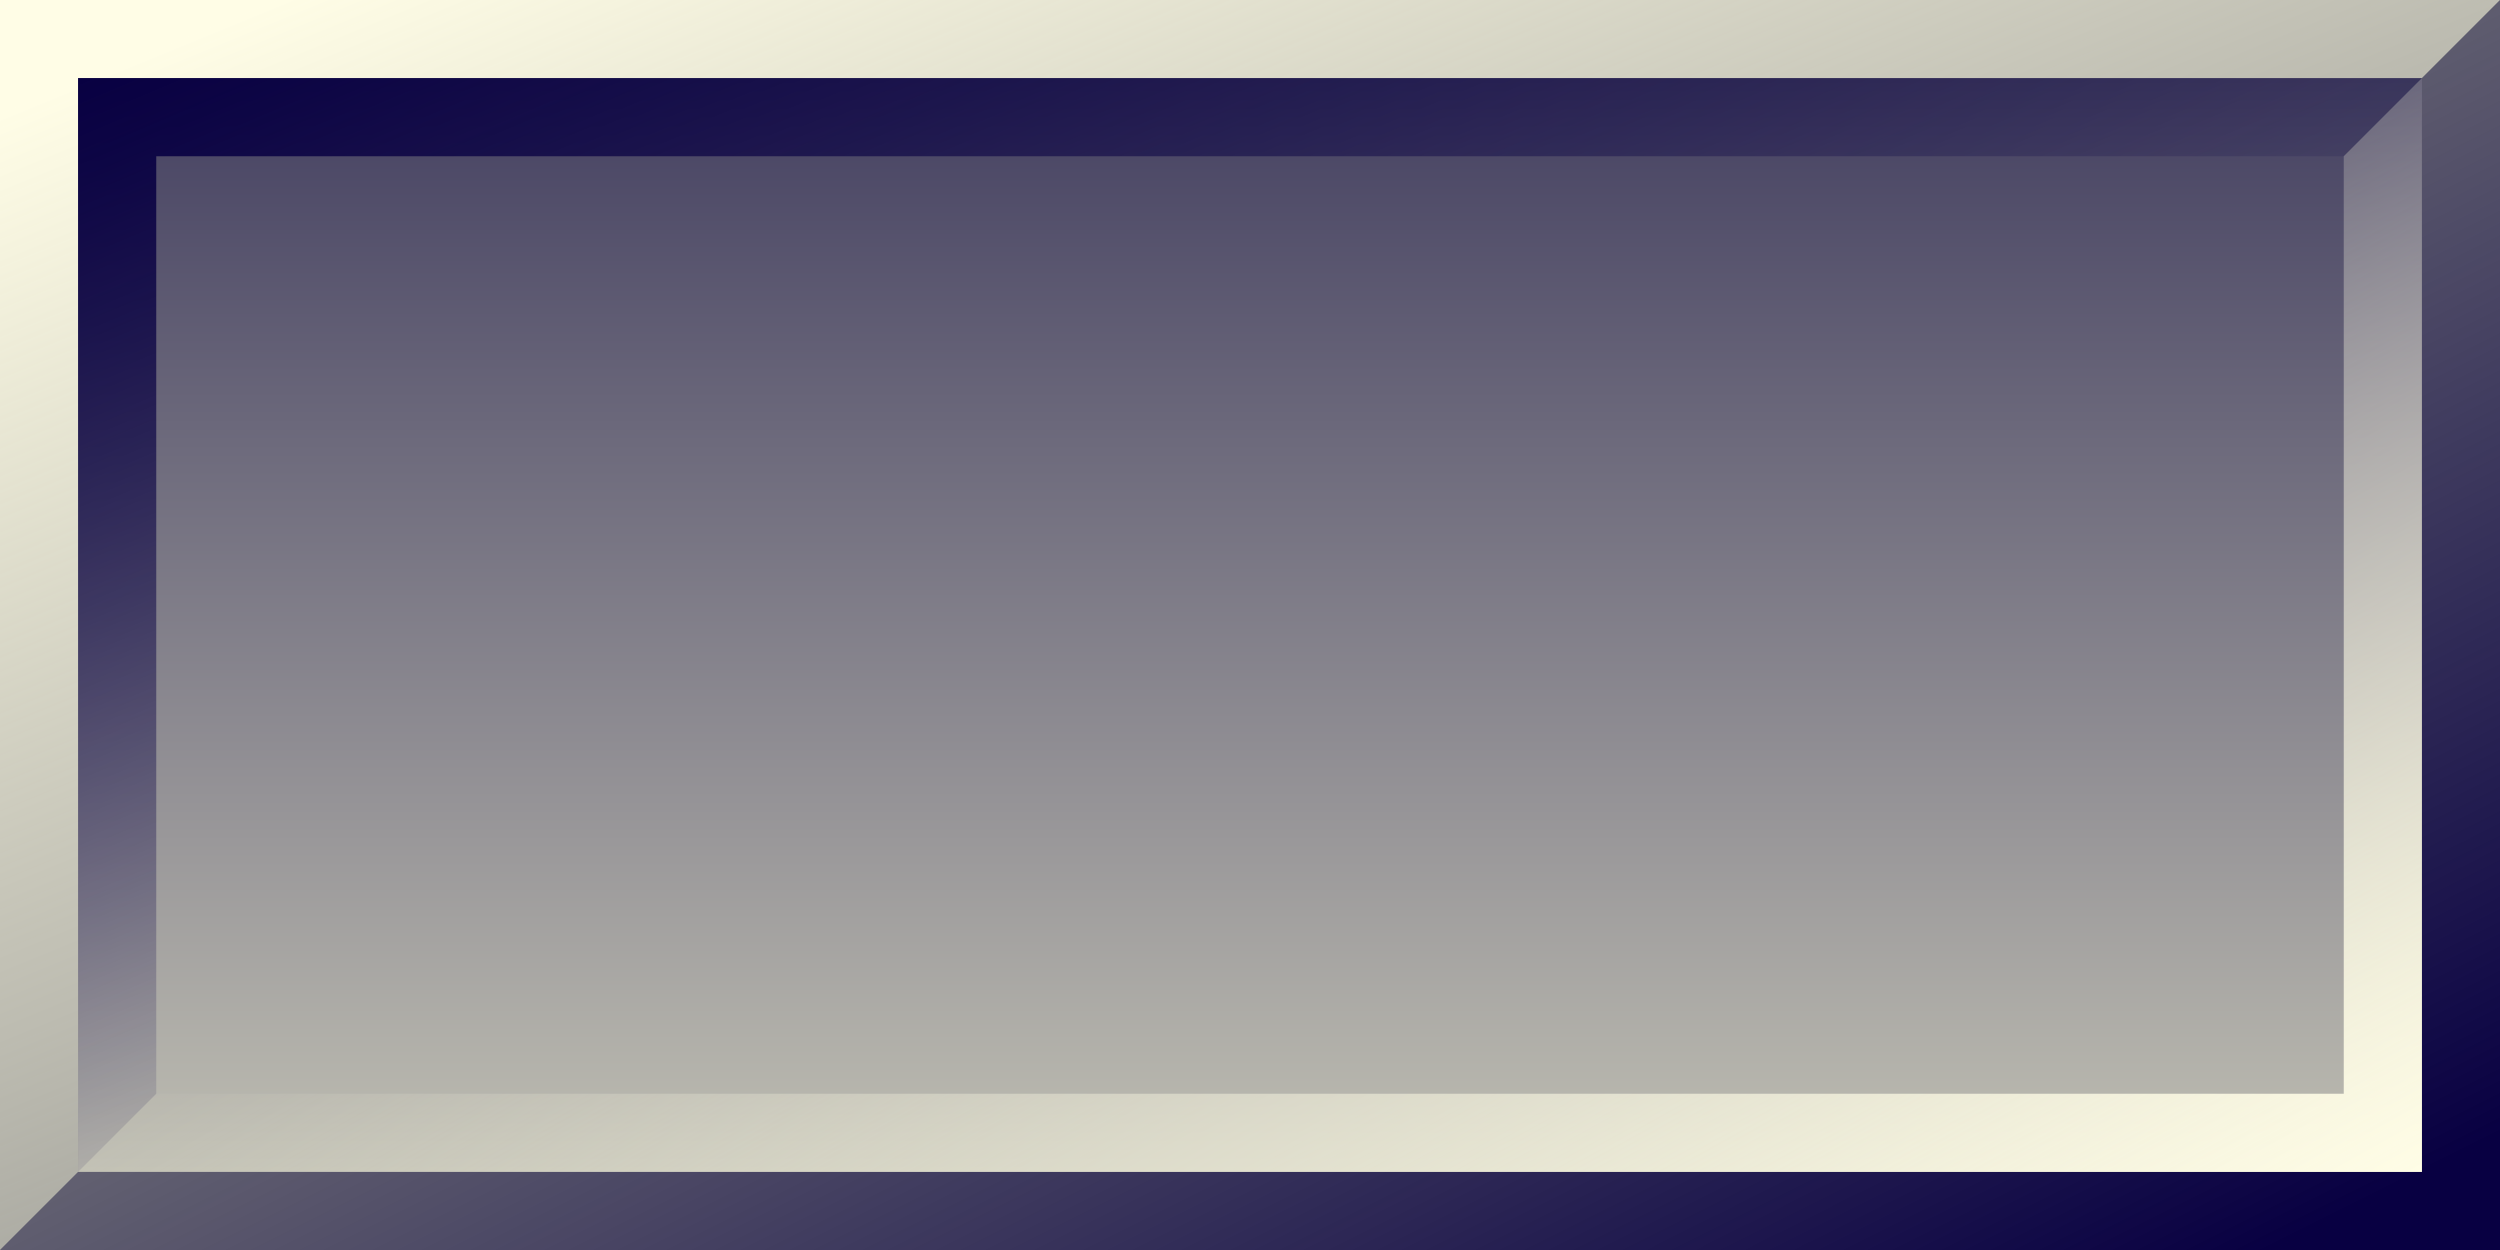 <?xml version="1.0" encoding="UTF-8" standalone="no"?>
<!-- Created with Inkscape (http://www.inkscape.org/) -->

<svg
   xmlns:dc="http://purl.org/dc/elements/1.1/"
   xmlns:cc="http://creativecommons.org/ns#"
   xmlns:rdf="http://www.w3.org/1999/02/22-rdf-syntax-ns#"
   xmlns:svg="http://www.w3.org/2000/svg"
   xmlns="http://www.w3.org/2000/svg"
   xmlns:xlink="http://www.w3.org/1999/xlink"
   xmlns:sodipodi="http://sodipodi.sourceforge.net/DTD/sodipodi-0.dtd"
   xmlns:inkscape="http://www.inkscape.org/namespaces/inkscape"
   width="32"
   height="16"
   id="svg4349"
   version="1.1"
   inkscape:version="0.48.4 r9939"
   sodipodi:docname="blockdecor.svg">
  <rect width="100%" height="100%" fill="#808080" stroke="none"/>
  <defs
     id="defs4351">
    <linearGradient
       inkscape:collect="always"
       id="linearGradient4971"
       x1="1"
       y1="1"
       x2="9"
       y2="20.5"
       gradientUnits="userSpaceOnUse">
      <stop
         style="stop-color:#fffde6;stop-opacity:1;"
         offset="0"
         id="stop4967" />
      <stop
         style="stop-color:#fffde6;stop-opacity:0;"
         offset="1"
         id="stop4969" />
    </linearGradient>
    <linearGradient
       inkscape:collect="always"
       id="linearGradient4979"
       x1="31"
       y1="15"
       x2="23"
       y2="-1"
       gradientUnits="userSpaceOnUse">
      <stop
         style="stop-color:#080042;stop-opacity:1;"
         offset="0"
         id="stop4975" />
      <stop
         style="stop-color:#080042;stop-opacity:0;"
         offset="1"
         id="stop4977" />
    </linearGradient>
    <linearGradient
       inkscape:collect="always"
       id="linearGradient3775"
       x1="17.5"
       y1="15"
       x2="17.5"
       y2="1"
       gradientUnits="userSpaceOnUse">
      <stop
         style="stop-color:#fffde6;stop-opacity:0.498;"
         offset="0"
         id="stop5293" />
      <stop
         style="stop-color:#080042;stop-opacity:0.498;"
         offset="1"
         id="stop5295" />
    </linearGradient>
    <linearGradient
       inkscape:collect="always"
       id="linearGradient4979-7"
       x1="31"
       y1="15"
       x2="23"
       y2="-1"
       gradientUnits="userSpaceOnUse">
      <stop
         style="stop-color:#080042;stop-opacity:1;"
         offset="0"
         id="stop4975-7" />
      <stop
         style="stop-color:#080042;stop-opacity:0;"
         offset="1"
         id="stop4977-79" />
    </linearGradient>
    <linearGradient
       inkscape:collect="always"
       xlink:href="#linearGradient4979-7"
       id="linearGradient3855"
       gradientUnits="userSpaceOnUse"
       x1="1"
       y1="1"
       x2="6.5"
       y2="14" />
    <linearGradient
       inkscape:collect="always"
       id="linearGradient4971-3"
       x1="1"
       y1="1"
       x2="9"
       y2="20.5"
       gradientUnits="userSpaceOnUse">
      <stop
         style="stop-color:#fffde6;stop-opacity:1;"
         offset="0"
         id="stop4967-2" />
      <stop
         style="stop-color:#fffde6;stop-opacity:0;"
         offset="1"
         id="stop4969-8" />
    </linearGradient>
    <linearGradient
       inkscape:collect="always"
       xlink:href="#linearGradient4971-3"
       id="linearGradient3905"
       gradientUnits="userSpaceOnUse"
       x1="31"
       y1="15"
       x2="23.5"
       y2="1.5" />
  </defs>
  <sodipodi:namedview
     id="base"
     pagecolor="#ffffff"
     bordercolor="#666666"
     borderopacity="1.0"
     inkscape:pageopacity="0.0"
     inkscape:pageshadow="2"
     inkscape:zoom="22.4"
     inkscape:cx="11.076828"
     inkscape:cy="8.196763"
     inkscape:document-units="px"
     inkscape:current-layer="layer1"
     showgrid="true"
     inkscape:window-width="1919"
     inkscape:window-height="1056"
     inkscape:window-x="1"
     inkscape:window-y="0"
     inkscape:window-maximized="1"
     inkscape:object-paths="true"
     inkscape:snap-intersection-paths="true"
     inkscape:object-nodes="true"
     inkscape:snap-smooth-nodes="true"
     inkscape:snap-object-midpoints="true"
     inkscape:snap-center="true"
     inkscape:snap-midpoints="true">
    <inkscape:grid
       type="xygrid"
       id="grid4357"
       empspacing="2"
       visible="true"
       enabled="true"
       snapvisiblegridlinesonly="true"
       spacingx="0.5px"
       spacingy="0.5px" />
  </sodipodi:namedview>
  <g
     inkscape:label="Layer 1"
     inkscape:groupmode="layer"
     id="layer1">
    <path
       style="fill:url(#linearGradient4971);fill-opacity:1;stroke:none"
       d="M 0,0 32,0 31,1 1,1 1,15 0,16 z"
       id="path4944"
       inkscape:connector-curvature="0"
       sodipodi:nodetypes="ccccccc" />
    <path
       style="fill:url(#linearGradient4979)"
       d="M 0,16 32,16 32,0 31,1 31,15 1,15 z"
       id="path4946"
       inkscape:connector-curvature="0"
       sodipodi:nodetypes="ccccccc" />
    <path
       style="fill:url(#linearGradient3775);fill-opacity:1"
       d="M 1,1 31,1 31,15 1,15 z"
       id="rect4781"
       inkscape:connector-curvature="0" />
    <path
       style="fill:url(#linearGradient3855);stroke:none;stroke-width:1;stroke-linecap:butt;stroke-linejoin:miter;stroke-opacity:1;color:#000000;fill-opacity:1;fill-rule:nonzero;stroke-miterlimit:4;stroke-dasharray:none;stroke-dashoffset:0;marker:none;visibility:visible;display:inline;overflow:visible;enable-background:accumulate"
       d="M 31,1 30,2 2,2 2,14 1,15 1,1 z"
       id="path2995"
       inkscape:connector-curvature="0" />
    <path
       style="fill:url(#linearGradient3905);stroke:none;stroke-width:1px;stroke-linecap:butt;stroke-linejoin:miter;stroke-opacity:1;color:#000000;fill-opacity:1;fill-rule:nonzero;marker:none;visibility:visible;display:inline;overflow:visible;enable-background:accumulate"
       d="M 31,1 31,15 1,15 2,14 30,14 30,2 z"
       id="path3857"
       inkscape:connector-curvature="0" />
  </g>
</svg>
